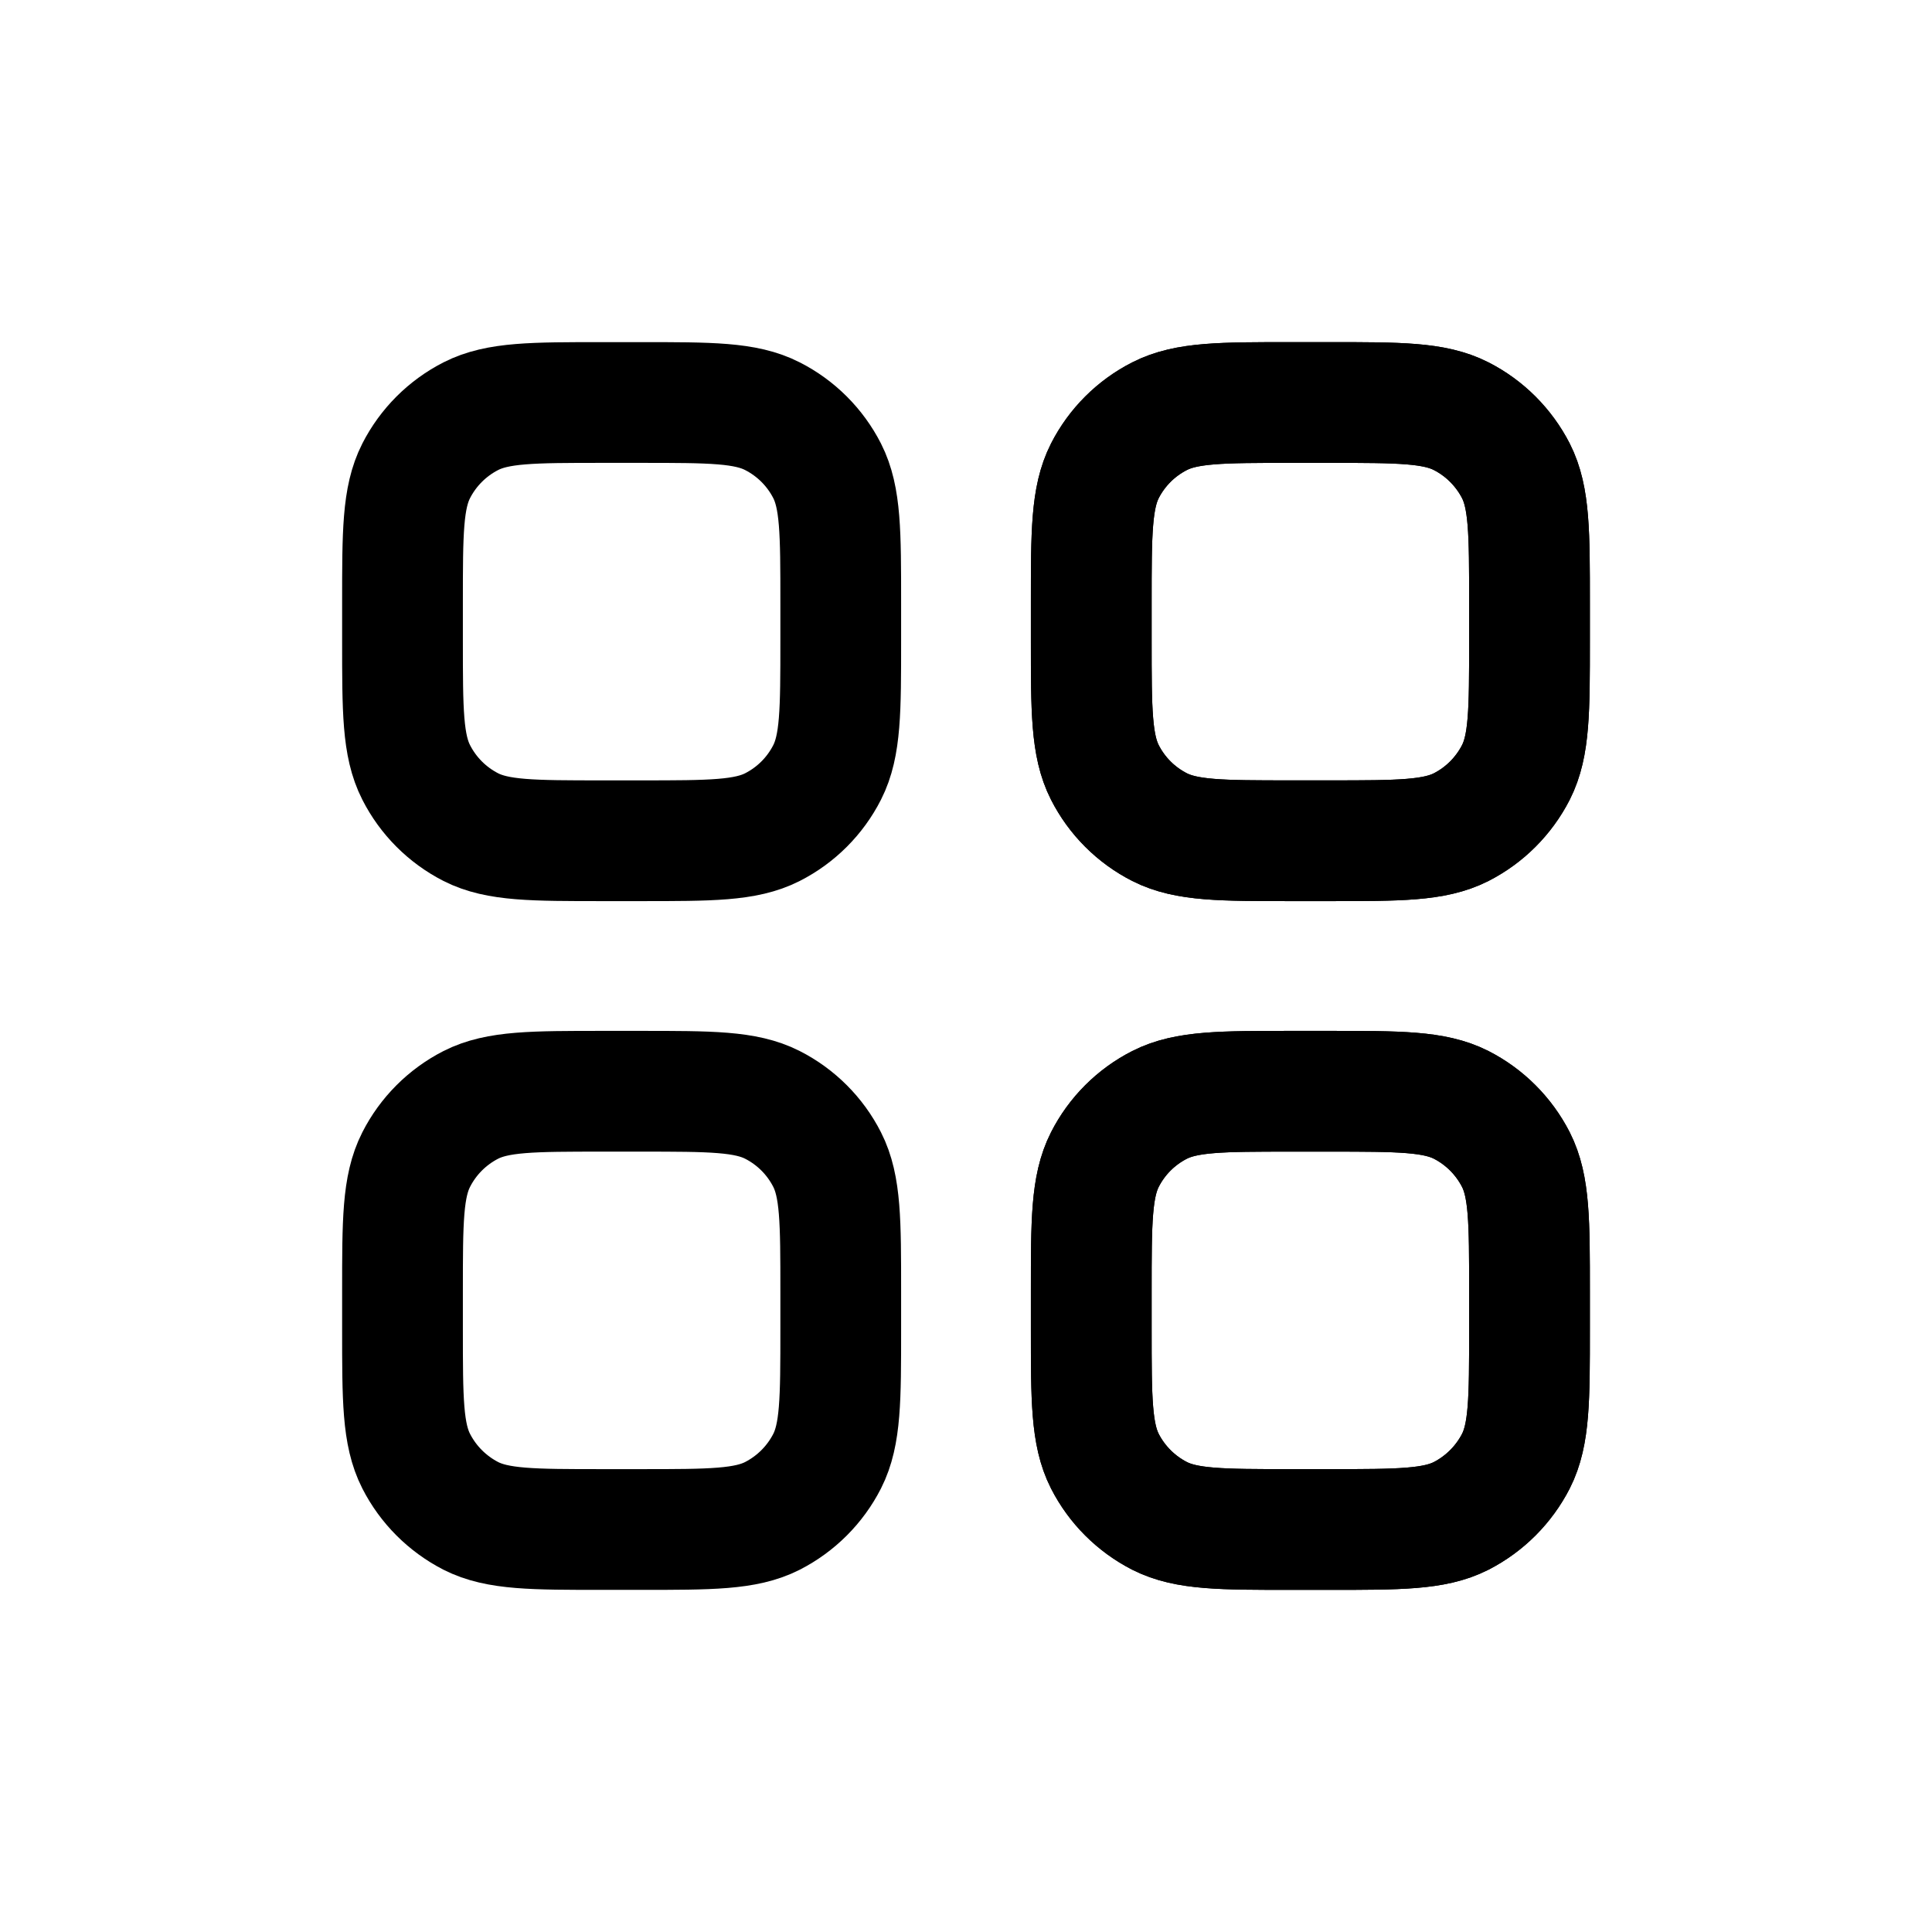 <svg width="24" height="24" viewBox="0 0 24 24" fill="none" xmlns="http://www.w3.org/2000/svg">
<path d="M16.511 10.444C17.382 10.444 17.818 10.444 18.151 10.275C18.443 10.126 18.681 9.888 18.831 9.595C19 9.262 19 8.827 19 7.956V7.489C19 6.618 19 6.182 18.831 5.849C18.681 5.557 18.443 5.319 18.151 5.17C17.818 5 17.382 5 16.511 5L16.044 5C15.173 5 14.738 5 14.405 5.17C14.112 5.319 13.874 5.557 13.725 5.849C13.556 6.182 13.556 6.618 13.556 7.489V7.956C13.556 8.827 13.556 9.262 13.725 9.595C13.874 9.888 14.112 10.126 14.405 10.275C14.738 10.444 15.173 10.444 16.044 10.444L16.511 10.444Z" stroke="black" stroke-width="1.5" stroke-linecap="round" stroke-linejoin="round"/>
<path d="M16.511 19C17.382 19 17.818 19 18.151 18.831C18.443 18.681 18.681 18.443 18.831 18.151C19 17.818 19 17.382 19 16.511V16.044C19 15.173 19 14.738 18.831 14.405C18.681 14.112 18.443 13.874 18.151 13.725C17.818 13.556 17.382 13.556 16.511 13.556L16.044 13.556C15.173 13.556 14.738 13.556 14.405 13.725C14.112 13.874 13.874 14.112 13.725 14.405C13.556 14.738 13.556 15.173 13.556 16.044V16.511C13.556 17.382 13.556 17.818 13.725 18.151C13.874 18.443 14.112 18.681 14.405 18.831C14.738 19 15.173 19 16.044 19H16.511Z" stroke="black" stroke-width="1.5" stroke-linecap="round" stroke-linejoin="round"/>
<path d="M16.511 10.444C17.382 10.444 17.818 10.444 18.151 10.275C18.443 10.126 18.681 9.888 18.831 9.595C19 9.262 19 8.827 19 7.956V7.489C19 6.618 19 6.182 18.831 5.849C18.681 5.557 18.443 5.319 18.151 5.17C17.818 5 17.382 5 16.511 5L16.044 5C15.173 5 14.738 5 14.405 5.17C14.112 5.319 13.874 5.557 13.725 5.849C13.556 6.182 13.556 6.618 13.556 7.489V7.956C13.556 8.827 13.556 9.262 13.725 9.595C13.874 9.888 14.112 10.126 14.405 10.275C14.738 10.444 15.173 10.444 16.044 10.444L16.511 10.444Z" stroke="black" stroke-width="1.5" stroke-linecap="round" stroke-linejoin="round"/>
<path d="M16.511 19C17.382 19 17.818 19 18.151 18.831C18.443 18.681 18.681 18.443 18.831 18.151C19 17.818 19 17.382 19 16.511V16.044C19 15.173 19 14.738 18.831 14.405C18.681 14.112 18.443 13.874 18.151 13.725C17.818 13.556 17.382 13.556 16.511 13.556L16.044 13.556C15.173 13.556 14.738 13.556 14.405 13.725C14.112 13.874 13.874 14.112 13.725 14.405C13.556 14.738 13.556 15.173 13.556 16.044V16.511C13.556 17.382 13.556 17.818 13.725 18.151C13.874 18.443 14.112 18.681 14.405 18.831C14.738 19 15.173 19 16.044 19H16.511Z" stroke="black" stroke-width="1.5" stroke-linecap="round" stroke-linejoin="round"/>
<path d="M7.956 10.444C8.827 10.444 9.262 10.444 9.595 10.275C9.888 10.126 10.126 9.888 10.275 9.595C10.444 9.262 10.444 8.827 10.444 7.956V7.489C10.444 6.618 10.444 6.182 10.275 5.849C10.126 5.557 9.888 5.319 9.595 5.17C9.262 5 8.827 5 7.956 5L7.489 5C6.618 5 6.182 5 5.849 5.17C5.557 5.319 5.319 5.557 5.17 5.849C5 6.182 5 6.618 5 7.489V7.956C5 8.827 5 9.262 5.17 9.595C5.319 9.888 5.557 10.126 5.849 10.275C6.182 10.444 6.618 10.444 7.489 10.444L7.956 10.444Z" stroke="black" stroke-width="1.5" stroke-linecap="round" stroke-linejoin="round"/>
<path d="M7.956 19C8.827 19 9.262 19 9.595 18.831C9.888 18.681 10.126 18.443 10.275 18.151C10.444 17.818 10.444 17.382 10.444 16.511V16.044C10.444 15.173 10.444 14.738 10.275 14.405C10.126 14.112 9.888 13.874 9.595 13.725C9.262 13.556 8.827 13.556 7.956 13.556L7.489 13.556C6.618 13.556 6.182 13.556 5.849 13.725C5.557 13.874 5.319 14.112 5.17 14.405C5 14.738 5 15.173 5 16.044V16.511C5 17.382 5 17.818 5.17 18.151C5.319 18.443 5.557 18.681 5.849 18.831C6.182 19 6.618 19 7.489 19H7.956Z" stroke="black" stroke-width="1.5" stroke-linecap="round" stroke-linejoin="round"/>
</svg>
